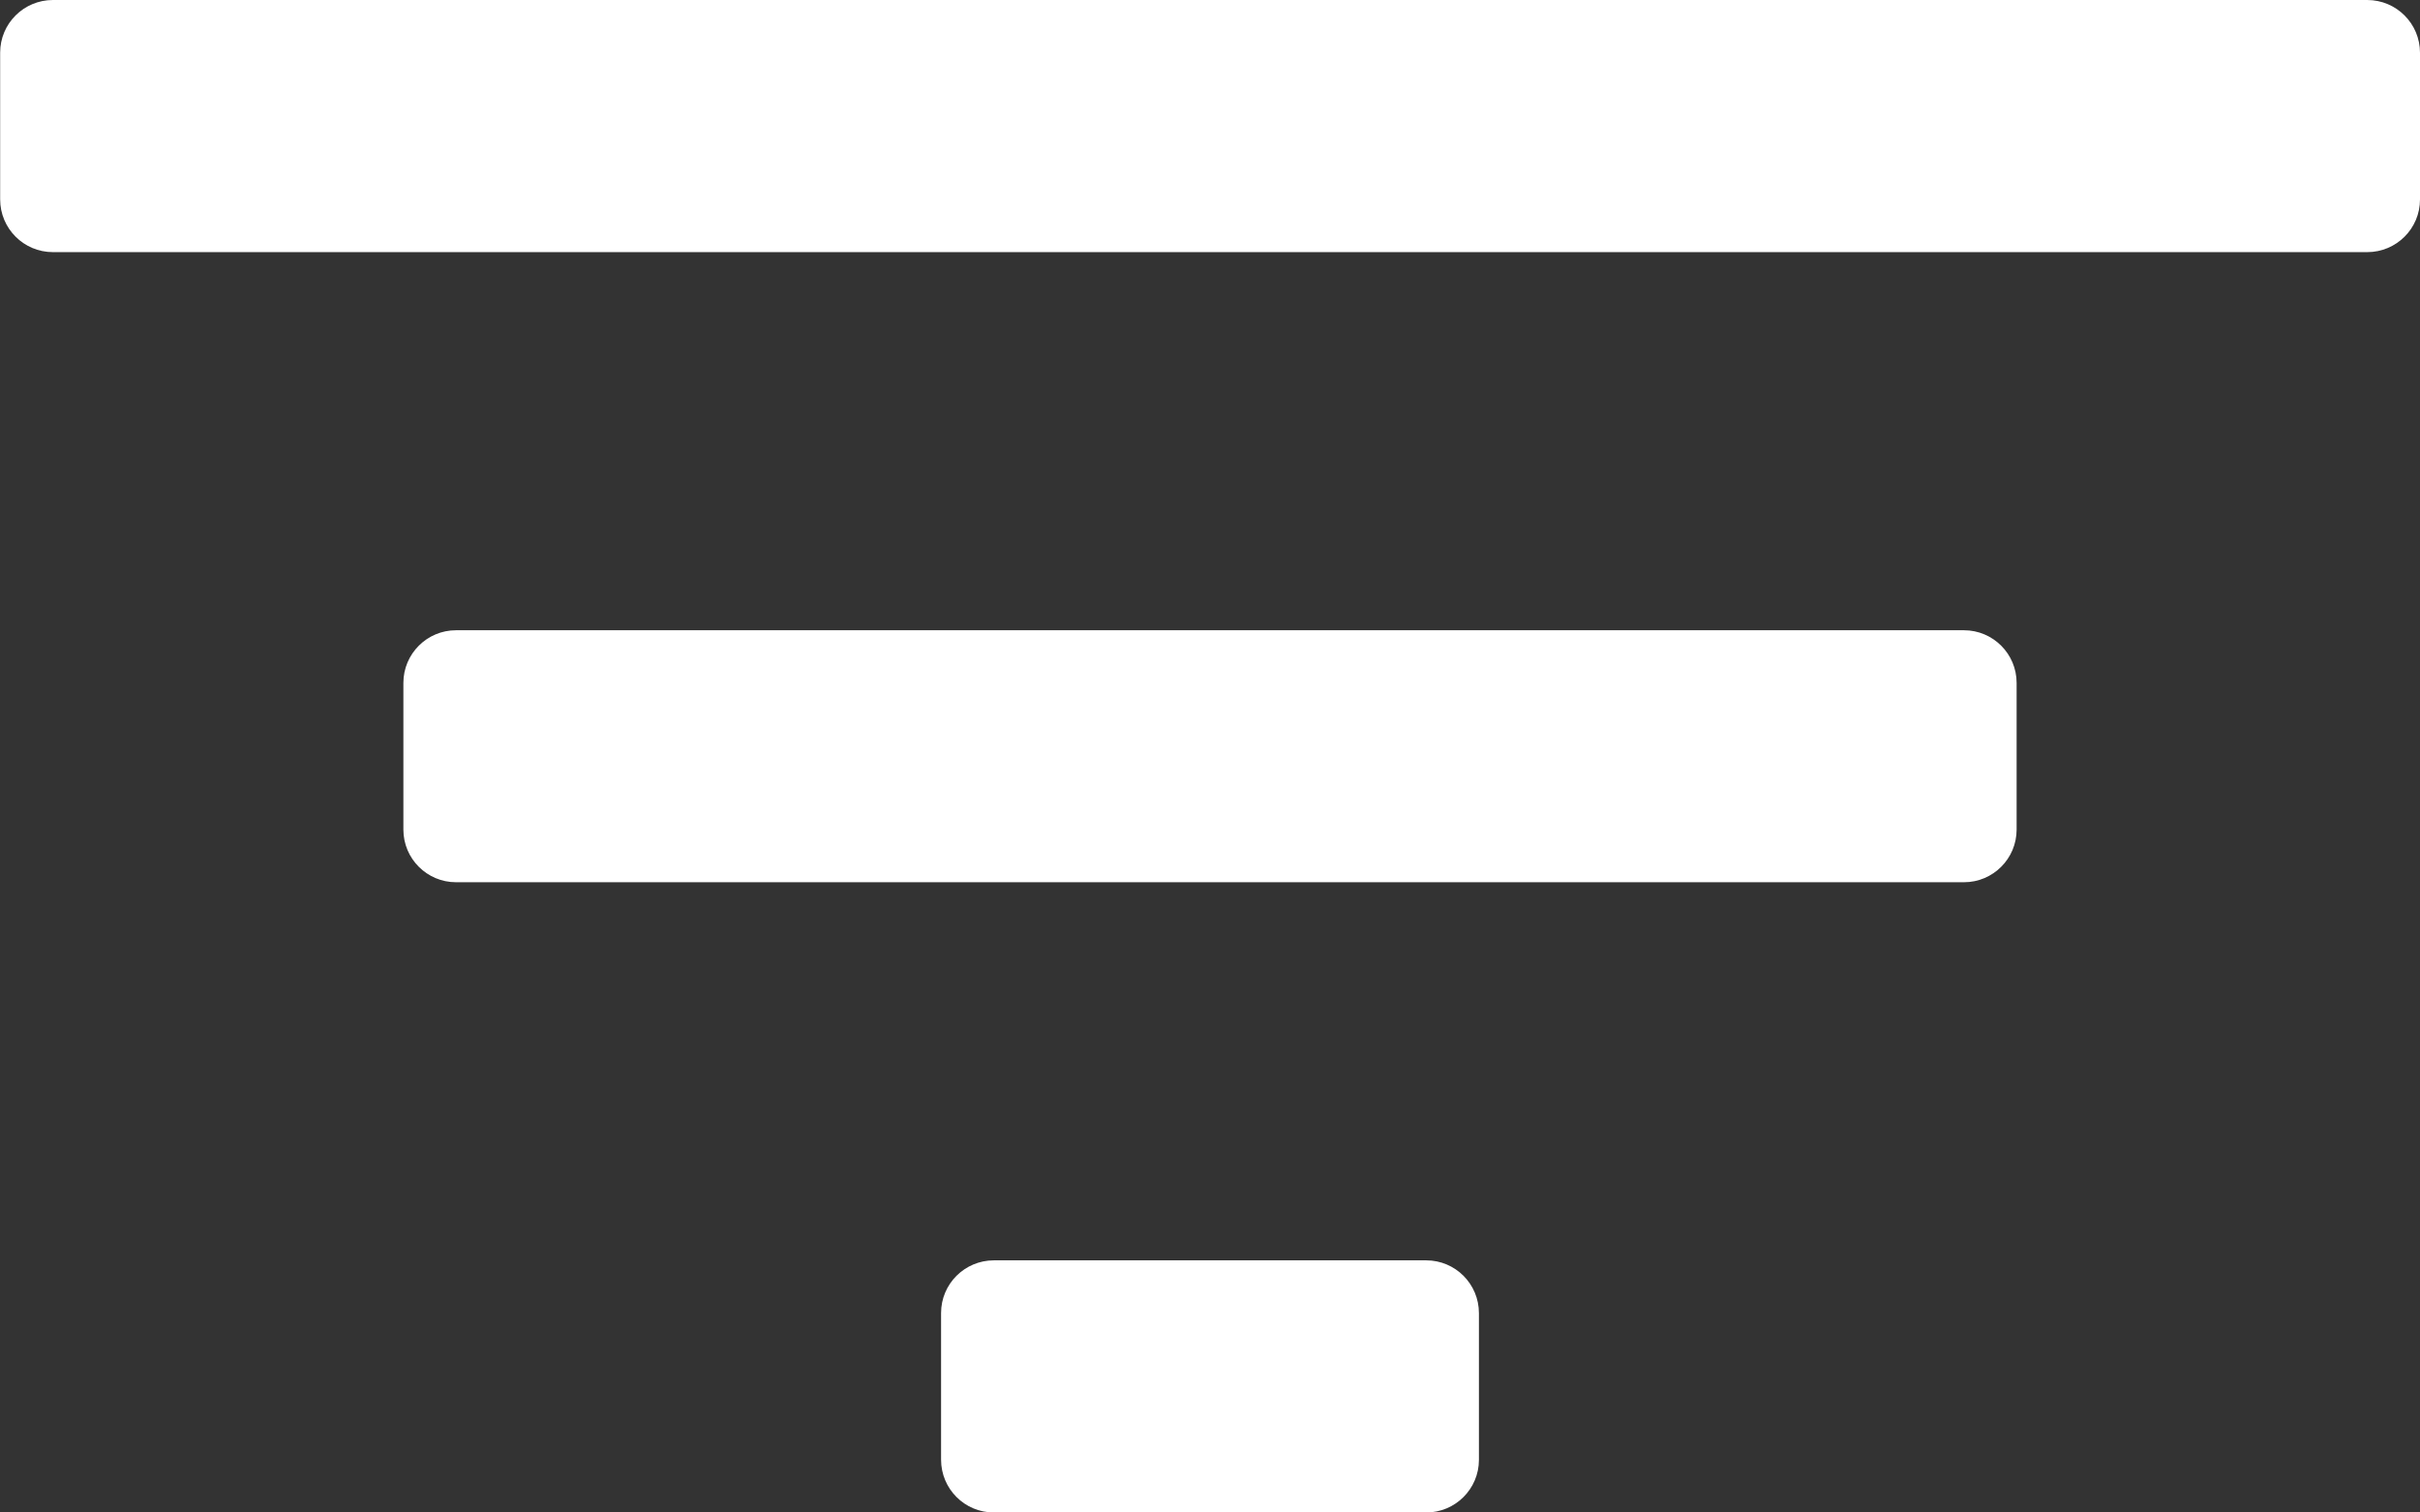 <svg xmlns="http://www.w3.org/2000/svg" width="16" height="10" viewBox="0 0 16 10">
    <rect x="0" y="0" width="16" height="10" fill="#333333" stroke="none"/>
    <g fill="none" fill-rule="evenodd">
        <g fill="#FFFFFF">
            <path d="M864.43 1049.333c.192 0 .348.156.348.349v.97c0 .192-.156.348-.349.348h-2.858c-.193 0-.349-.156-.349-.349v-.97c0-.192.156-.348.349-.348zm3.555-4.166c.192 0 .348.156.348.348v.97c0 .192-.156.348-.348.348h-9.97c-.192 0-.348-.156-.348-.348v-.97c0-.192.156-.348.348-.348zm2.666-4.167c.193 0 .349.156.349.349v.97c0 .192-.156.348-.349.348H855.35c-.193 0-.349-.156-.349-.349v-.97c0-.192.156-.348.349-.348z" transform="translate(-855 -1041)"/>
        </g>
    </g>
</svg>

